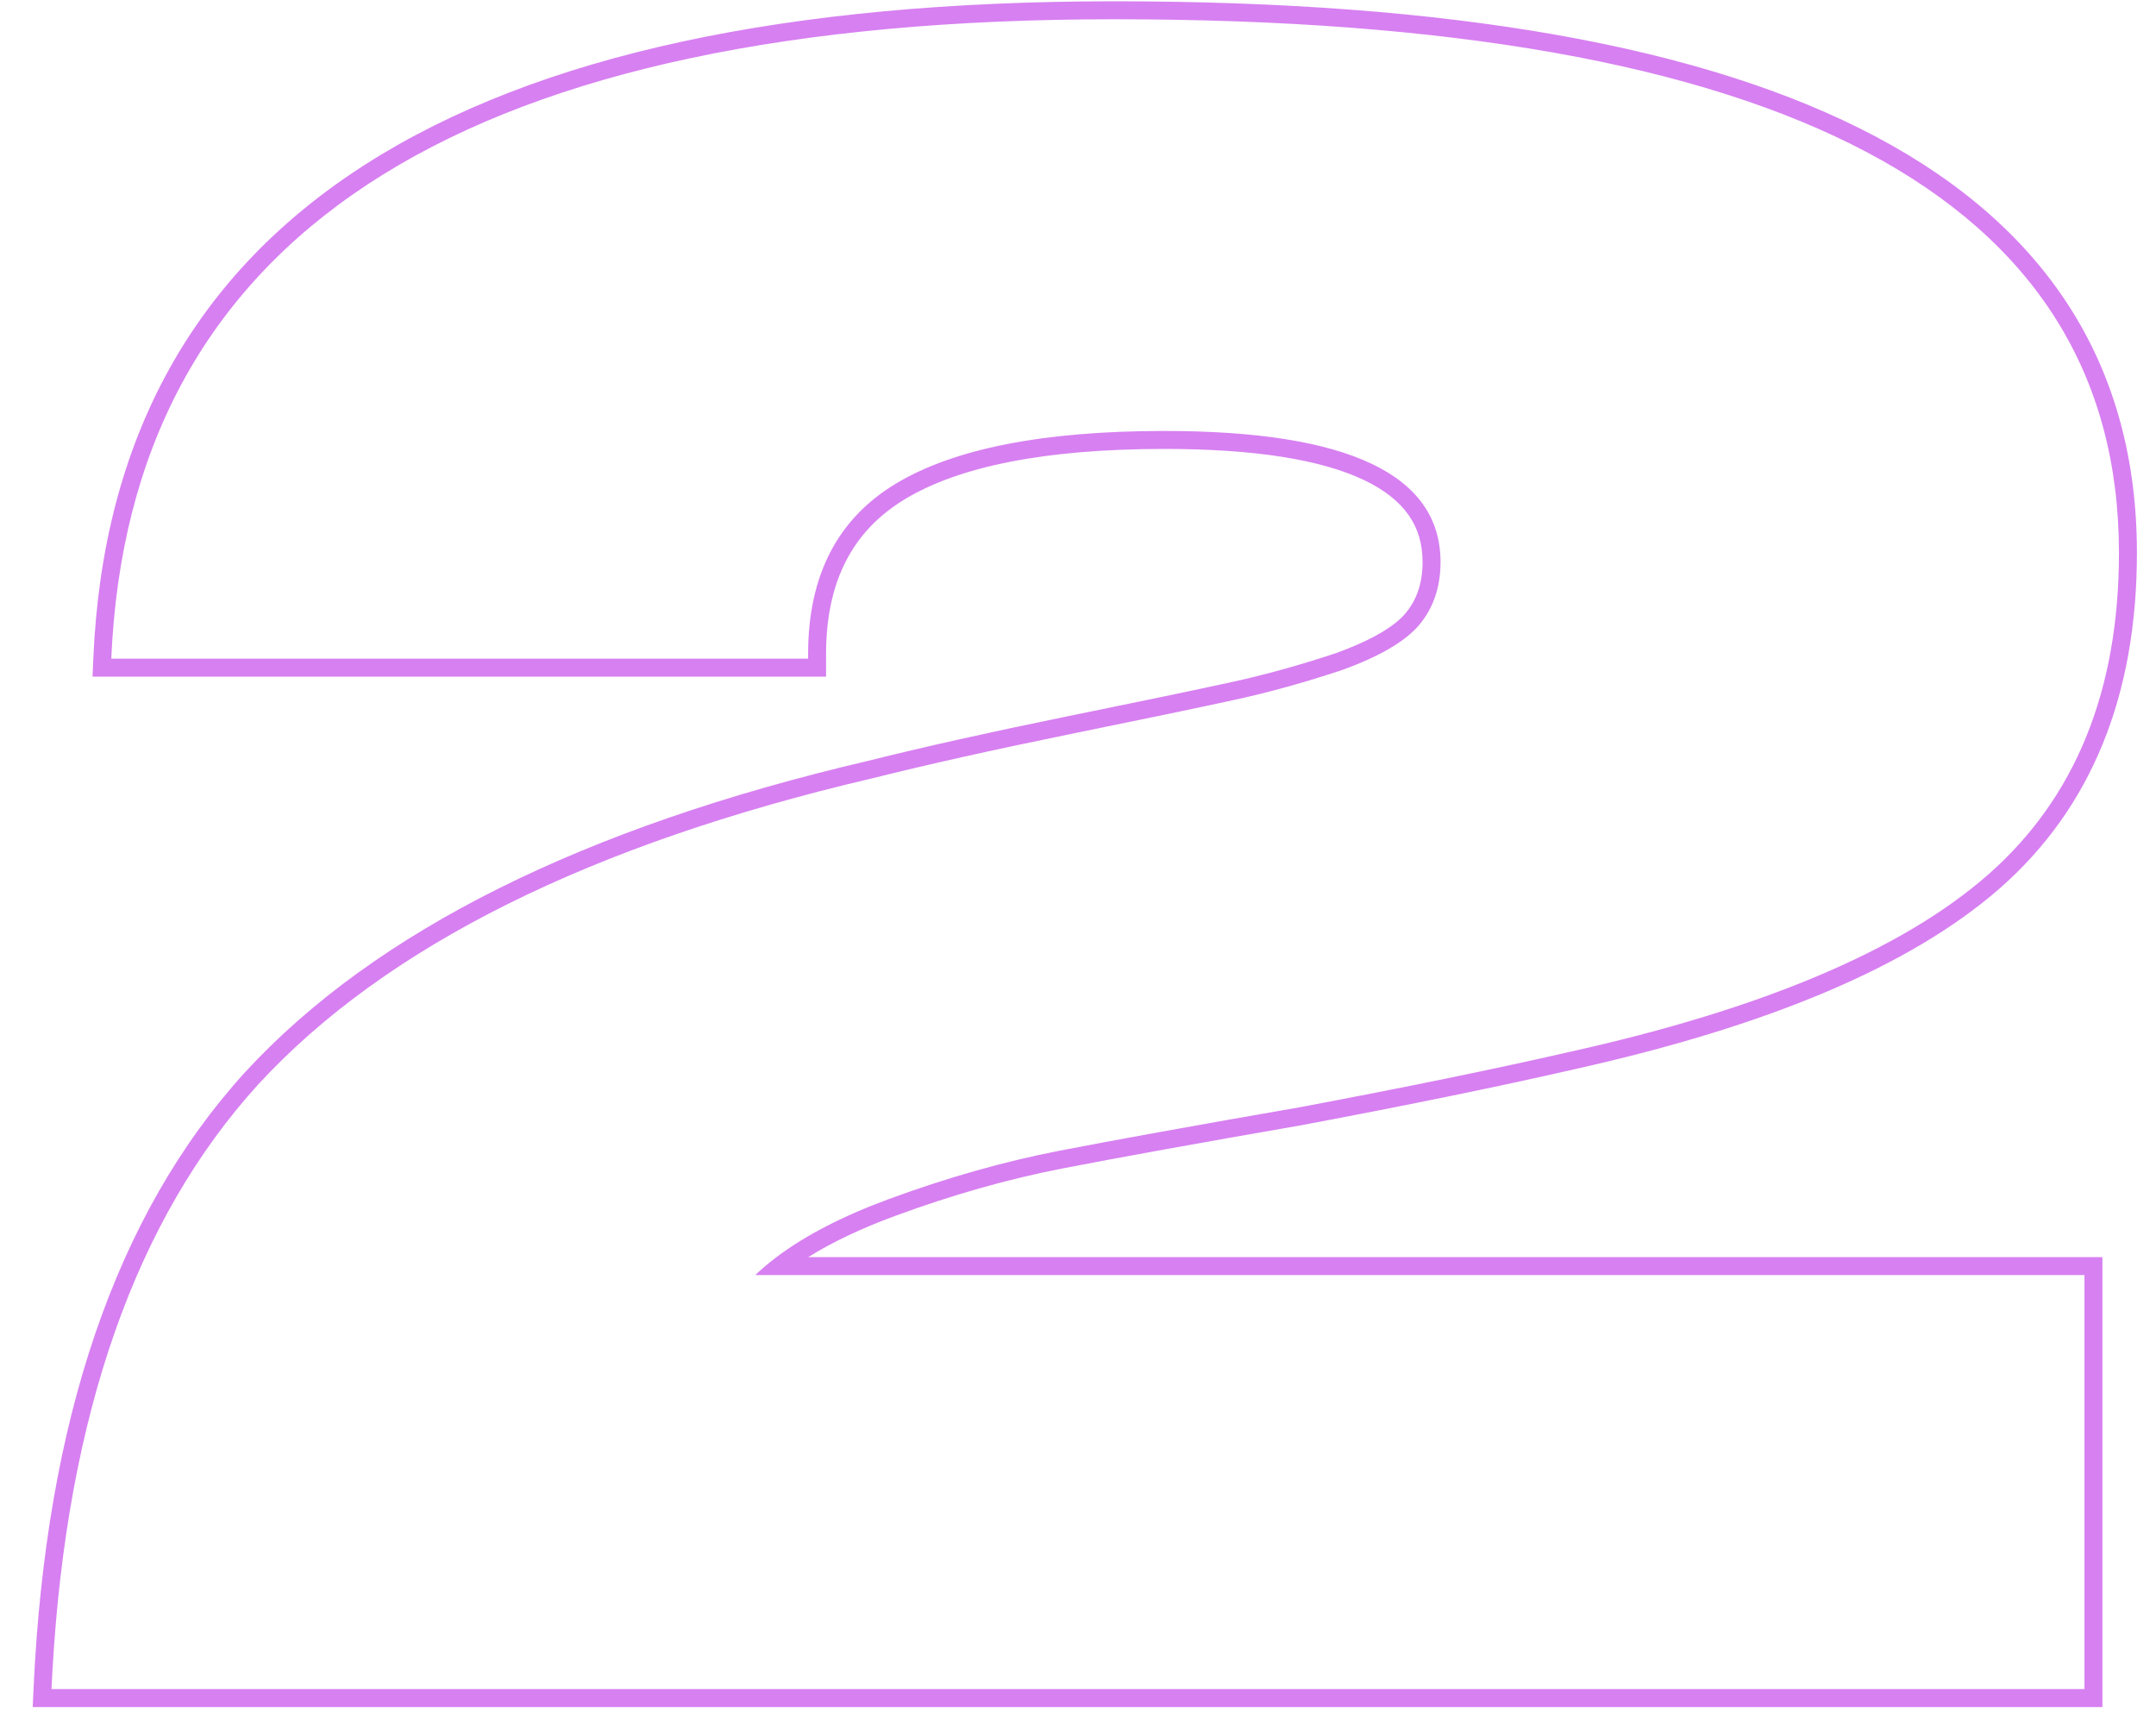 <svg width="60" height="48" viewBox="0 0 60 48" fill="none" xmlns="http://www.w3.org/2000/svg">
<path fill-rule="evenodd" clip-rule="evenodd" d="M0.91 47.5L0.934 46.977C1.278 39.528 3.219 33.788 6.824 29.831L6.826 29.829C10.462 25.886 16.267 23.016 24.164 21.17C25.708 20.784 27.527 20.378 29.621 19.95C31.712 19.524 33.245 19.204 34.223 18.991C35.184 18.783 36.167 18.511 37.173 18.176C38.214 17.8 38.831 17.412 39.126 17.052C39.428 16.683 39.589 16.223 39.589 15.64C39.589 15.125 39.456 14.695 39.2 14.331C38.941 13.963 38.538 13.633 37.955 13.356C36.776 12.796 34.946 12.492 32.409 12.492C29.068 12.492 26.684 12.982 25.18 13.892C23.733 14.768 22.989 16.168 22.989 18.2V18.828H2.575L2.598 18.307C2.86 12.227 5.388 7.623 10.188 4.563C14.956 1.523 21.916 0.036 31.001 0.036C40.352 0.036 47.442 1.274 52.212 3.807C54.604 5.077 56.424 6.678 57.645 8.622C58.866 10.568 59.469 12.828 59.469 15.384C59.469 19.339 58.212 22.474 55.651 24.72C53.168 26.892 49.188 28.559 43.783 29.76C41.727 30.231 39.225 30.744 36.278 31.299L36.271 31.301C33.328 31.813 31.092 32.217 29.561 32.515C28.054 32.808 26.501 33.248 24.902 33.837C23.953 34.187 23.153 34.569 22.494 34.98H58.509V47.5H0.91ZM21.017 35.48C21.198 35.309 21.395 35.142 21.61 34.98C22.411 34.377 23.451 33.839 24.729 33.368C26.351 32.771 27.929 32.323 29.465 32.024C31.001 31.726 33.241 31.32 36.185 30.808C39.129 30.253 41.625 29.741 43.673 29.272C49.049 28.078 52.932 26.435 55.321 24.344C57.753 22.211 58.969 19.224 58.969 15.384C58.969 5.485 49.647 0.536 31.001 0.536C13.167 0.536 3.874 6.3 3.124 17.828C3.114 17.994 3.105 18.16 3.097 18.328H22.489V18.2C22.489 16.024 23.3 14.445 24.921 13.464C26.543 12.483 29.039 11.992 32.409 11.992C37.529 11.992 40.089 13.208 40.089 15.64C40.089 16.323 39.897 16.899 39.513 17.368C39.129 17.837 38.404 18.264 37.337 18.648C36.313 18.989 35.311 19.267 34.329 19.48C33.348 19.694 31.812 20.014 29.721 20.44C27.631 20.867 25.817 21.272 24.281 21.656C16.431 23.491 10.735 26.328 7.193 30.168C3.774 33.921 1.863 39.365 1.459 46.5C1.45 46.666 1.441 46.833 1.433 47H58.009V35.48H21.017Z" fill="#B002E5" fill-opacity="0.5"/>
</svg>

